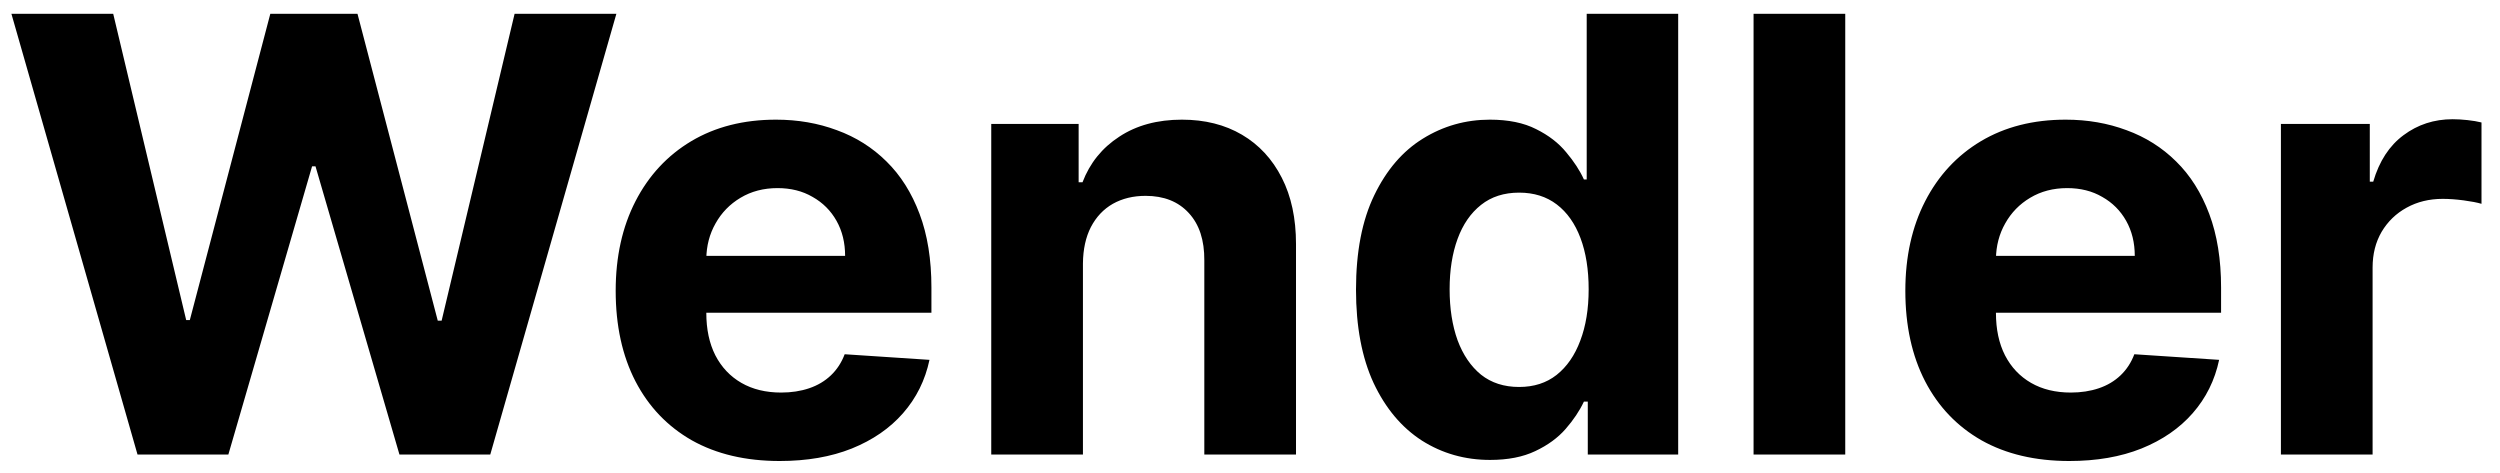 <svg width="132" height="25" viewBox="0 0 132 25" fill="none" xmlns="http://www.w3.org/2000/svg">
<path d="M7.261 24L0.602 0.727H5.977L9.83 16.898H10.023L14.273 0.727H18.875L23.114 16.932H23.318L27.171 0.727H32.545L25.886 24H21.091L16.659 8.784H16.477L12.057 24H7.261ZM41.168 24.341C39.372 24.341 37.827 23.977 36.531 23.25C35.243 22.515 34.251 21.477 33.554 20.136C32.857 18.788 32.508 17.193 32.508 15.352C32.508 13.557 32.857 11.981 33.554 10.625C34.251 9.269 35.232 8.212 36.497 7.455C37.77 6.697 39.262 6.318 40.974 6.318C42.126 6.318 43.198 6.504 44.19 6.875C45.19 7.239 46.062 7.788 46.804 8.523C47.554 9.258 48.137 10.182 48.554 11.296C48.971 12.402 49.179 13.697 49.179 15.182V16.511H34.44V13.511H44.622C44.622 12.814 44.471 12.197 44.168 11.659C43.865 11.121 43.444 10.701 42.906 10.398C42.376 10.087 41.758 9.932 41.054 9.932C40.319 9.932 39.668 10.102 39.099 10.443C38.539 10.777 38.099 11.227 37.781 11.796C37.463 12.356 37.3 12.981 37.293 13.671V16.523C37.293 17.386 37.452 18.133 37.77 18.761C38.096 19.39 38.554 19.875 39.145 20.216C39.736 20.557 40.437 20.727 41.247 20.727C41.785 20.727 42.278 20.651 42.724 20.5C43.171 20.349 43.554 20.121 43.872 19.818C44.19 19.515 44.433 19.144 44.599 18.704L49.077 19C48.849 20.076 48.383 21.015 47.679 21.818C46.982 22.614 46.081 23.235 44.974 23.682C43.876 24.121 42.607 24.341 41.168 24.341ZM57.179 13.909V24H52.338V6.545H56.952V9.625H57.156C57.543 8.61 58.19 7.807 59.099 7.216C60.008 6.617 61.111 6.318 62.406 6.318C63.618 6.318 64.675 6.583 65.577 7.114C66.478 7.644 67.179 8.402 67.679 9.386C68.179 10.364 68.429 11.53 68.429 12.886V24H63.588V13.75C63.596 12.682 63.323 11.848 62.77 11.25C62.217 10.644 61.456 10.341 60.486 10.341C59.834 10.341 59.258 10.481 58.758 10.761C58.266 11.042 57.88 11.451 57.599 11.989C57.327 12.519 57.187 13.159 57.179 13.909ZM78.676 24.284C77.35 24.284 76.15 23.943 75.074 23.261C74.006 22.572 73.157 21.561 72.528 20.227C71.907 18.886 71.597 17.242 71.597 15.296C71.597 13.296 71.919 11.633 72.562 10.307C73.206 8.973 74.062 7.977 75.131 7.318C76.206 6.652 77.385 6.318 78.665 6.318C79.642 6.318 80.456 6.485 81.108 6.818C81.767 7.144 82.297 7.553 82.699 8.045C83.108 8.53 83.419 9.008 83.631 9.477H83.778V0.727H88.608V24H83.835V21.204H83.631C83.403 21.689 83.081 22.171 82.665 22.648C82.256 23.117 81.722 23.508 81.062 23.818C80.411 24.129 79.615 24.284 78.676 24.284ZM80.21 20.432C80.99 20.432 81.65 20.22 82.188 19.796C82.733 19.364 83.15 18.761 83.438 17.989C83.733 17.216 83.881 16.311 83.881 15.273C83.881 14.235 83.737 13.333 83.449 12.568C83.161 11.803 82.744 11.212 82.199 10.796C81.653 10.379 80.99 10.171 80.21 10.171C79.415 10.171 78.744 10.386 78.199 10.818C77.653 11.25 77.24 11.848 76.96 12.614C76.68 13.379 76.54 14.265 76.54 15.273C76.54 16.288 76.68 17.186 76.96 17.966C77.248 18.739 77.661 19.345 78.199 19.784C78.744 20.216 79.415 20.432 80.21 20.432ZM97.429 0.727V24H92.588V0.727H97.429ZM109.261 24.341C107.466 24.341 105.92 23.977 104.625 23.25C103.337 22.515 102.345 21.477 101.648 20.136C100.951 18.788 100.602 17.193 100.602 15.352C100.602 13.557 100.951 11.981 101.648 10.625C102.345 9.269 103.326 8.212 104.591 7.455C105.864 6.697 107.356 6.318 109.068 6.318C110.22 6.318 111.292 6.504 112.284 6.875C113.284 7.239 114.155 7.788 114.898 8.523C115.648 9.258 116.231 10.182 116.648 11.296C117.064 12.402 117.273 13.697 117.273 15.182V16.511H102.534V13.511H112.716C112.716 12.814 112.564 12.197 112.261 11.659C111.958 11.121 111.538 10.701 111 10.398C110.47 10.087 109.852 9.932 109.148 9.932C108.413 9.932 107.761 10.102 107.193 10.443C106.633 10.777 106.193 11.227 105.875 11.796C105.557 12.356 105.394 12.981 105.386 13.671V16.523C105.386 17.386 105.545 18.133 105.864 18.761C106.189 19.39 106.648 19.875 107.239 20.216C107.83 20.557 108.53 20.727 109.341 20.727C109.879 20.727 110.371 20.651 110.818 20.5C111.265 20.349 111.648 20.121 111.966 19.818C112.284 19.515 112.527 19.144 112.693 18.704L117.17 19C116.943 20.076 116.477 21.015 115.773 21.818C115.076 22.614 114.174 23.235 113.068 23.682C111.97 24.121 110.701 24.341 109.261 24.341ZM120.432 24V6.545H125.125V9.591H125.307C125.625 8.508 126.159 7.689 126.909 7.136C127.659 6.576 128.523 6.295 129.5 6.295C129.742 6.295 130.004 6.311 130.284 6.341C130.564 6.371 130.811 6.413 131.023 6.466V10.761C130.795 10.693 130.481 10.633 130.08 10.579C129.678 10.527 129.311 10.5 128.977 10.5C128.265 10.5 127.629 10.655 127.068 10.966C126.515 11.269 126.076 11.693 125.75 12.239C125.432 12.784 125.273 13.413 125.273 14.125V24H120.432Z" fill="black"/>
</svg>
